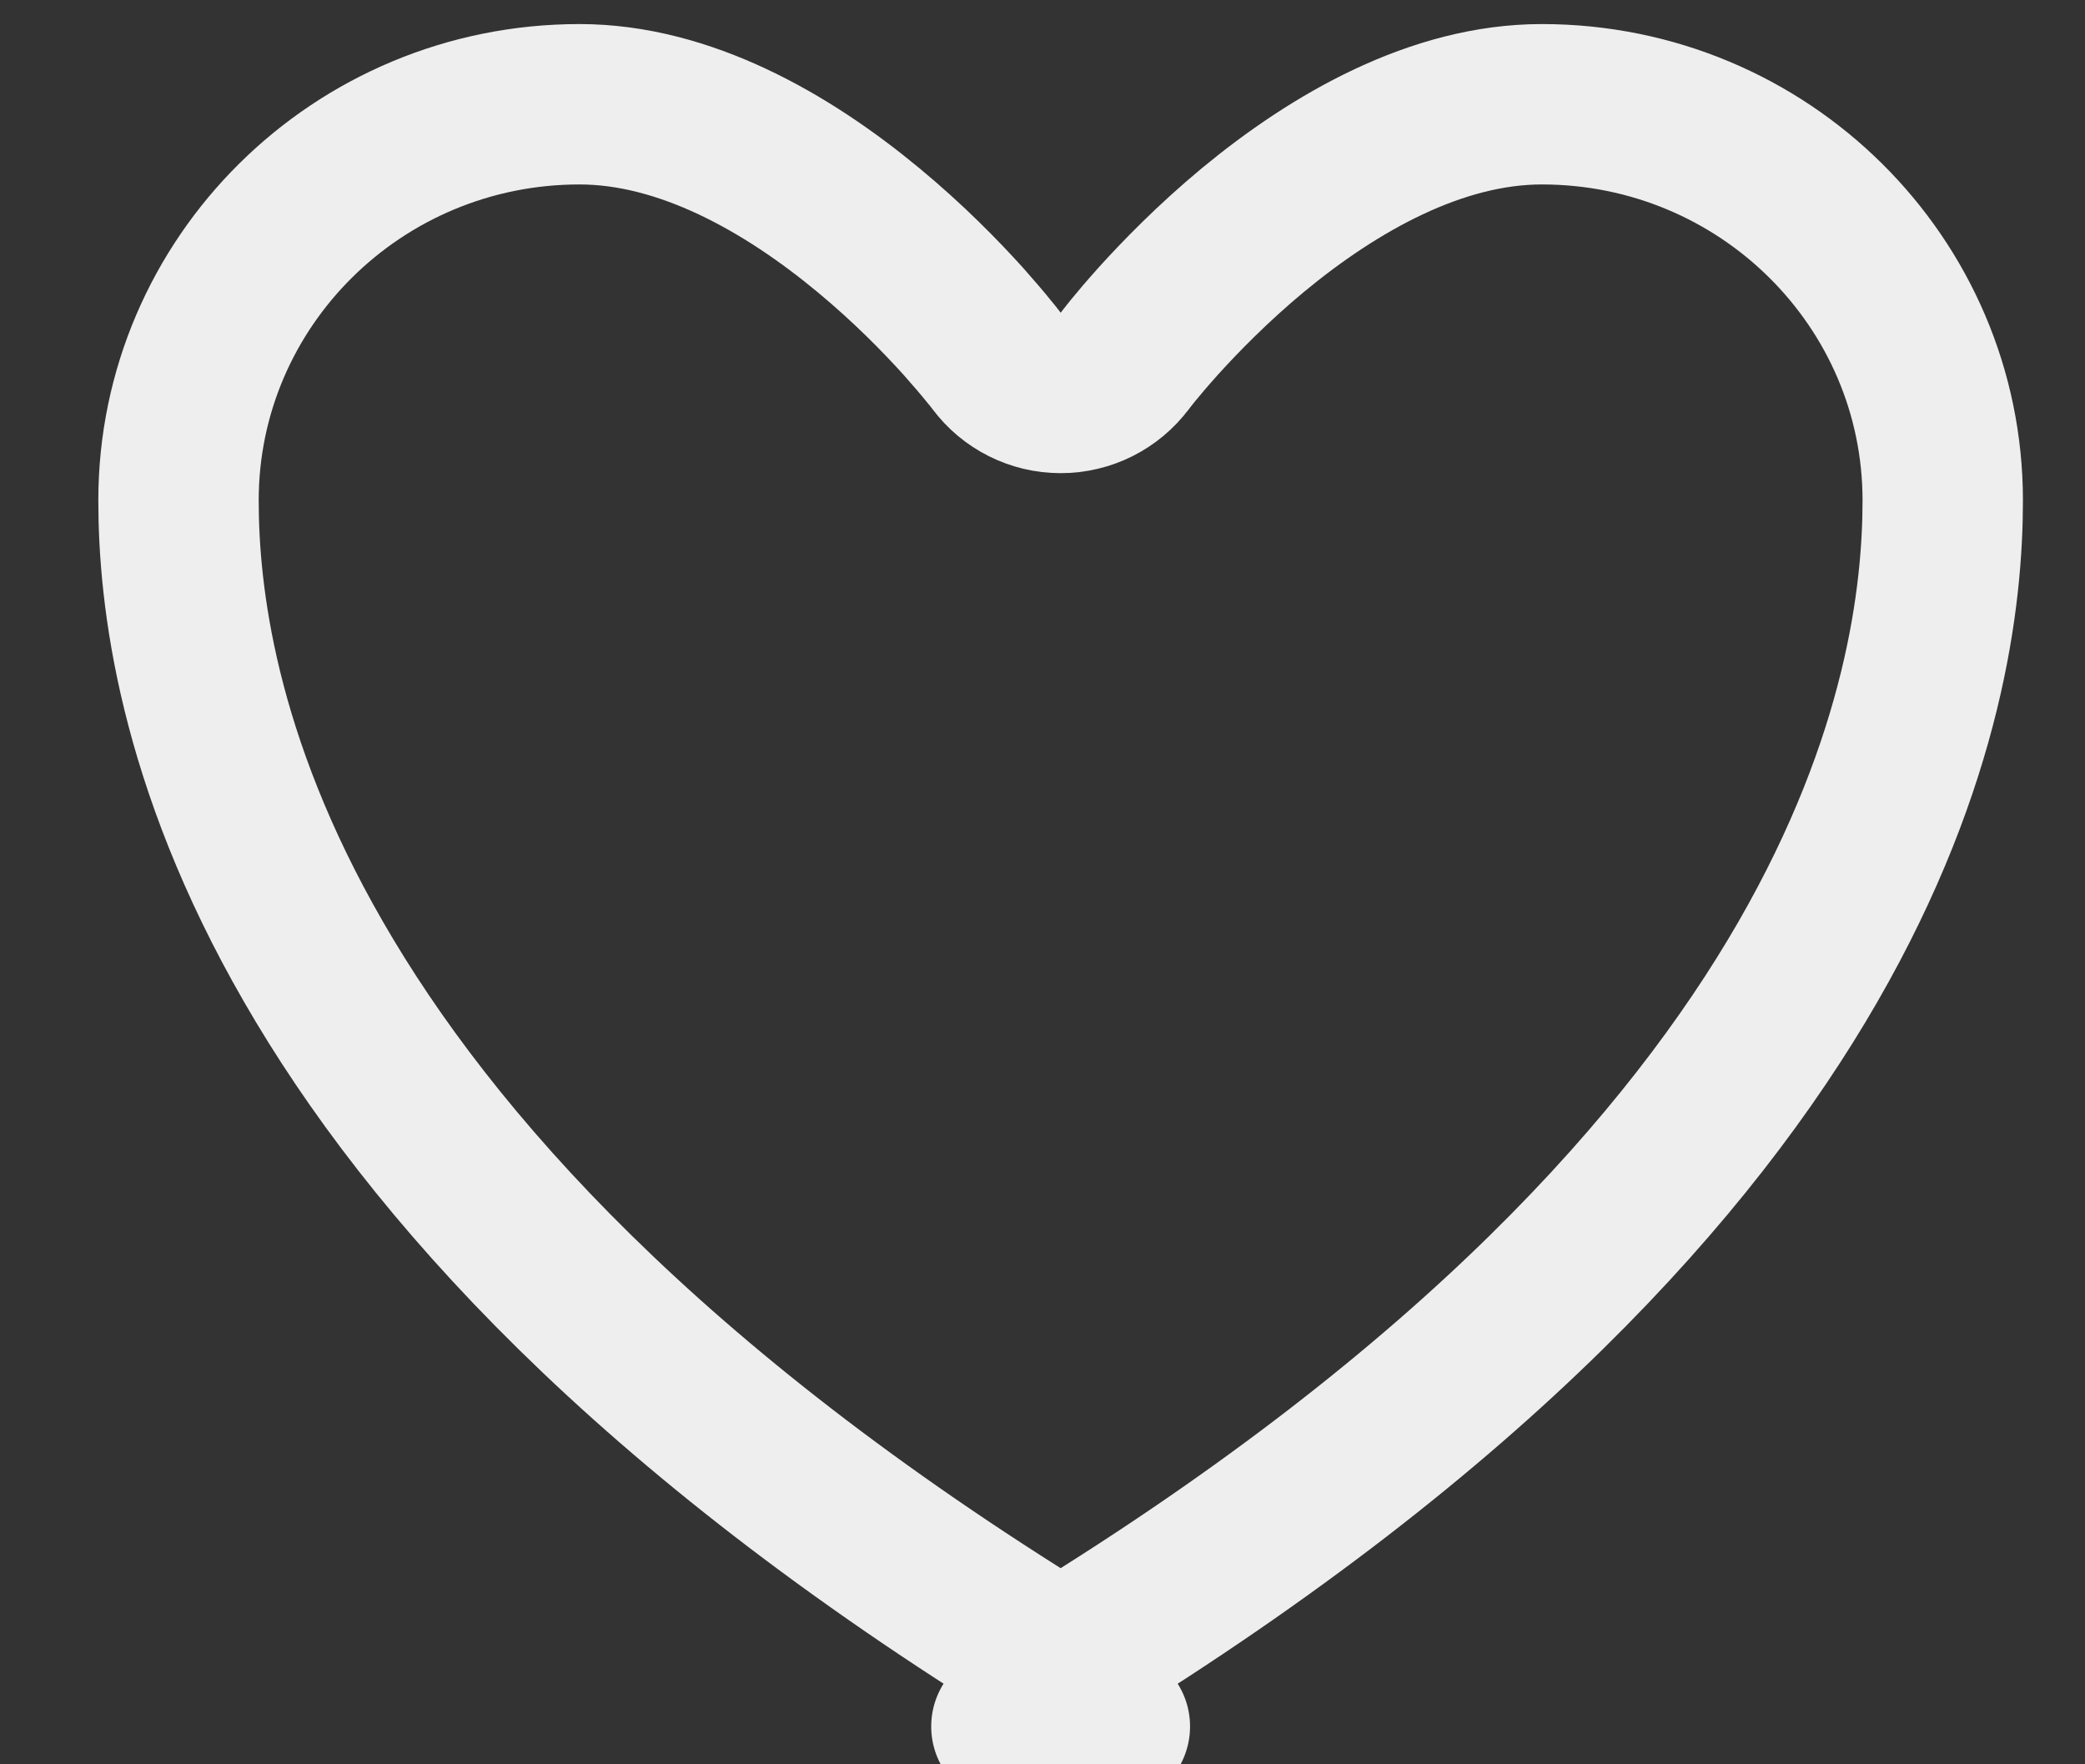 <svg width="13" height="11" viewBox="0 0 13 11" fill="none" xmlns="http://www.w3.org/2000/svg">
<rect x="0" y="0" width="13" height="11" fill="#333333" stroke="none"/>
<path d="M6.306 10.764L6.566 10.337C6.58 10.345 6.597 10.35 6.613 10.35C6.63 10.35 6.646 10.345 6.66 10.337C9.186 8.784 10.544 7.26 11.272 5.997C11.998 4.737 12.113 3.71 12.113 3.12C12.113 1.76 10.998 0.65 9.613 0.65C8.959 0.65 8.322 1.012 7.811 1.435C7.563 1.641 7.361 1.848 7.221 2.003C7.151 2.081 7.098 2.144 7.062 2.188C7.045 2.209 7.032 2.226 7.024 2.236L7.015 2.248L7.014 2.249L7.014 2.249C7.014 2.249 7.014 2.249 7.014 2.249C6.919 2.376 6.771 2.45 6.613 2.45C6.456 2.45 6.307 2.376 6.213 2.249C6.213 2.249 6.213 2.249 6.213 2.249C6.213 2.249 6.213 2.249 6.213 2.249L6.212 2.248L6.203 2.236C6.195 2.226 6.182 2.209 6.164 2.188C6.129 2.144 6.075 2.081 6.006 2.003C5.866 1.848 5.664 1.641 5.415 1.435C4.905 1.012 4.268 0.65 3.613 0.65C2.228 0.65 1.113 1.76 1.113 3.12C1.113 3.71 1.228 4.737 1.955 5.997C2.683 7.261 4.041 8.784 6.568 10.338L6.306 10.764ZM6.306 10.764C6.399 10.82 6.505 10.85 6.613 10.85C6.722 10.85 6.828 10.82 6.92 10.764H6.306Z" stroke="#EEEEEE" stroke-linecap="round" stroke-linejoin="round"/>
</svg>
